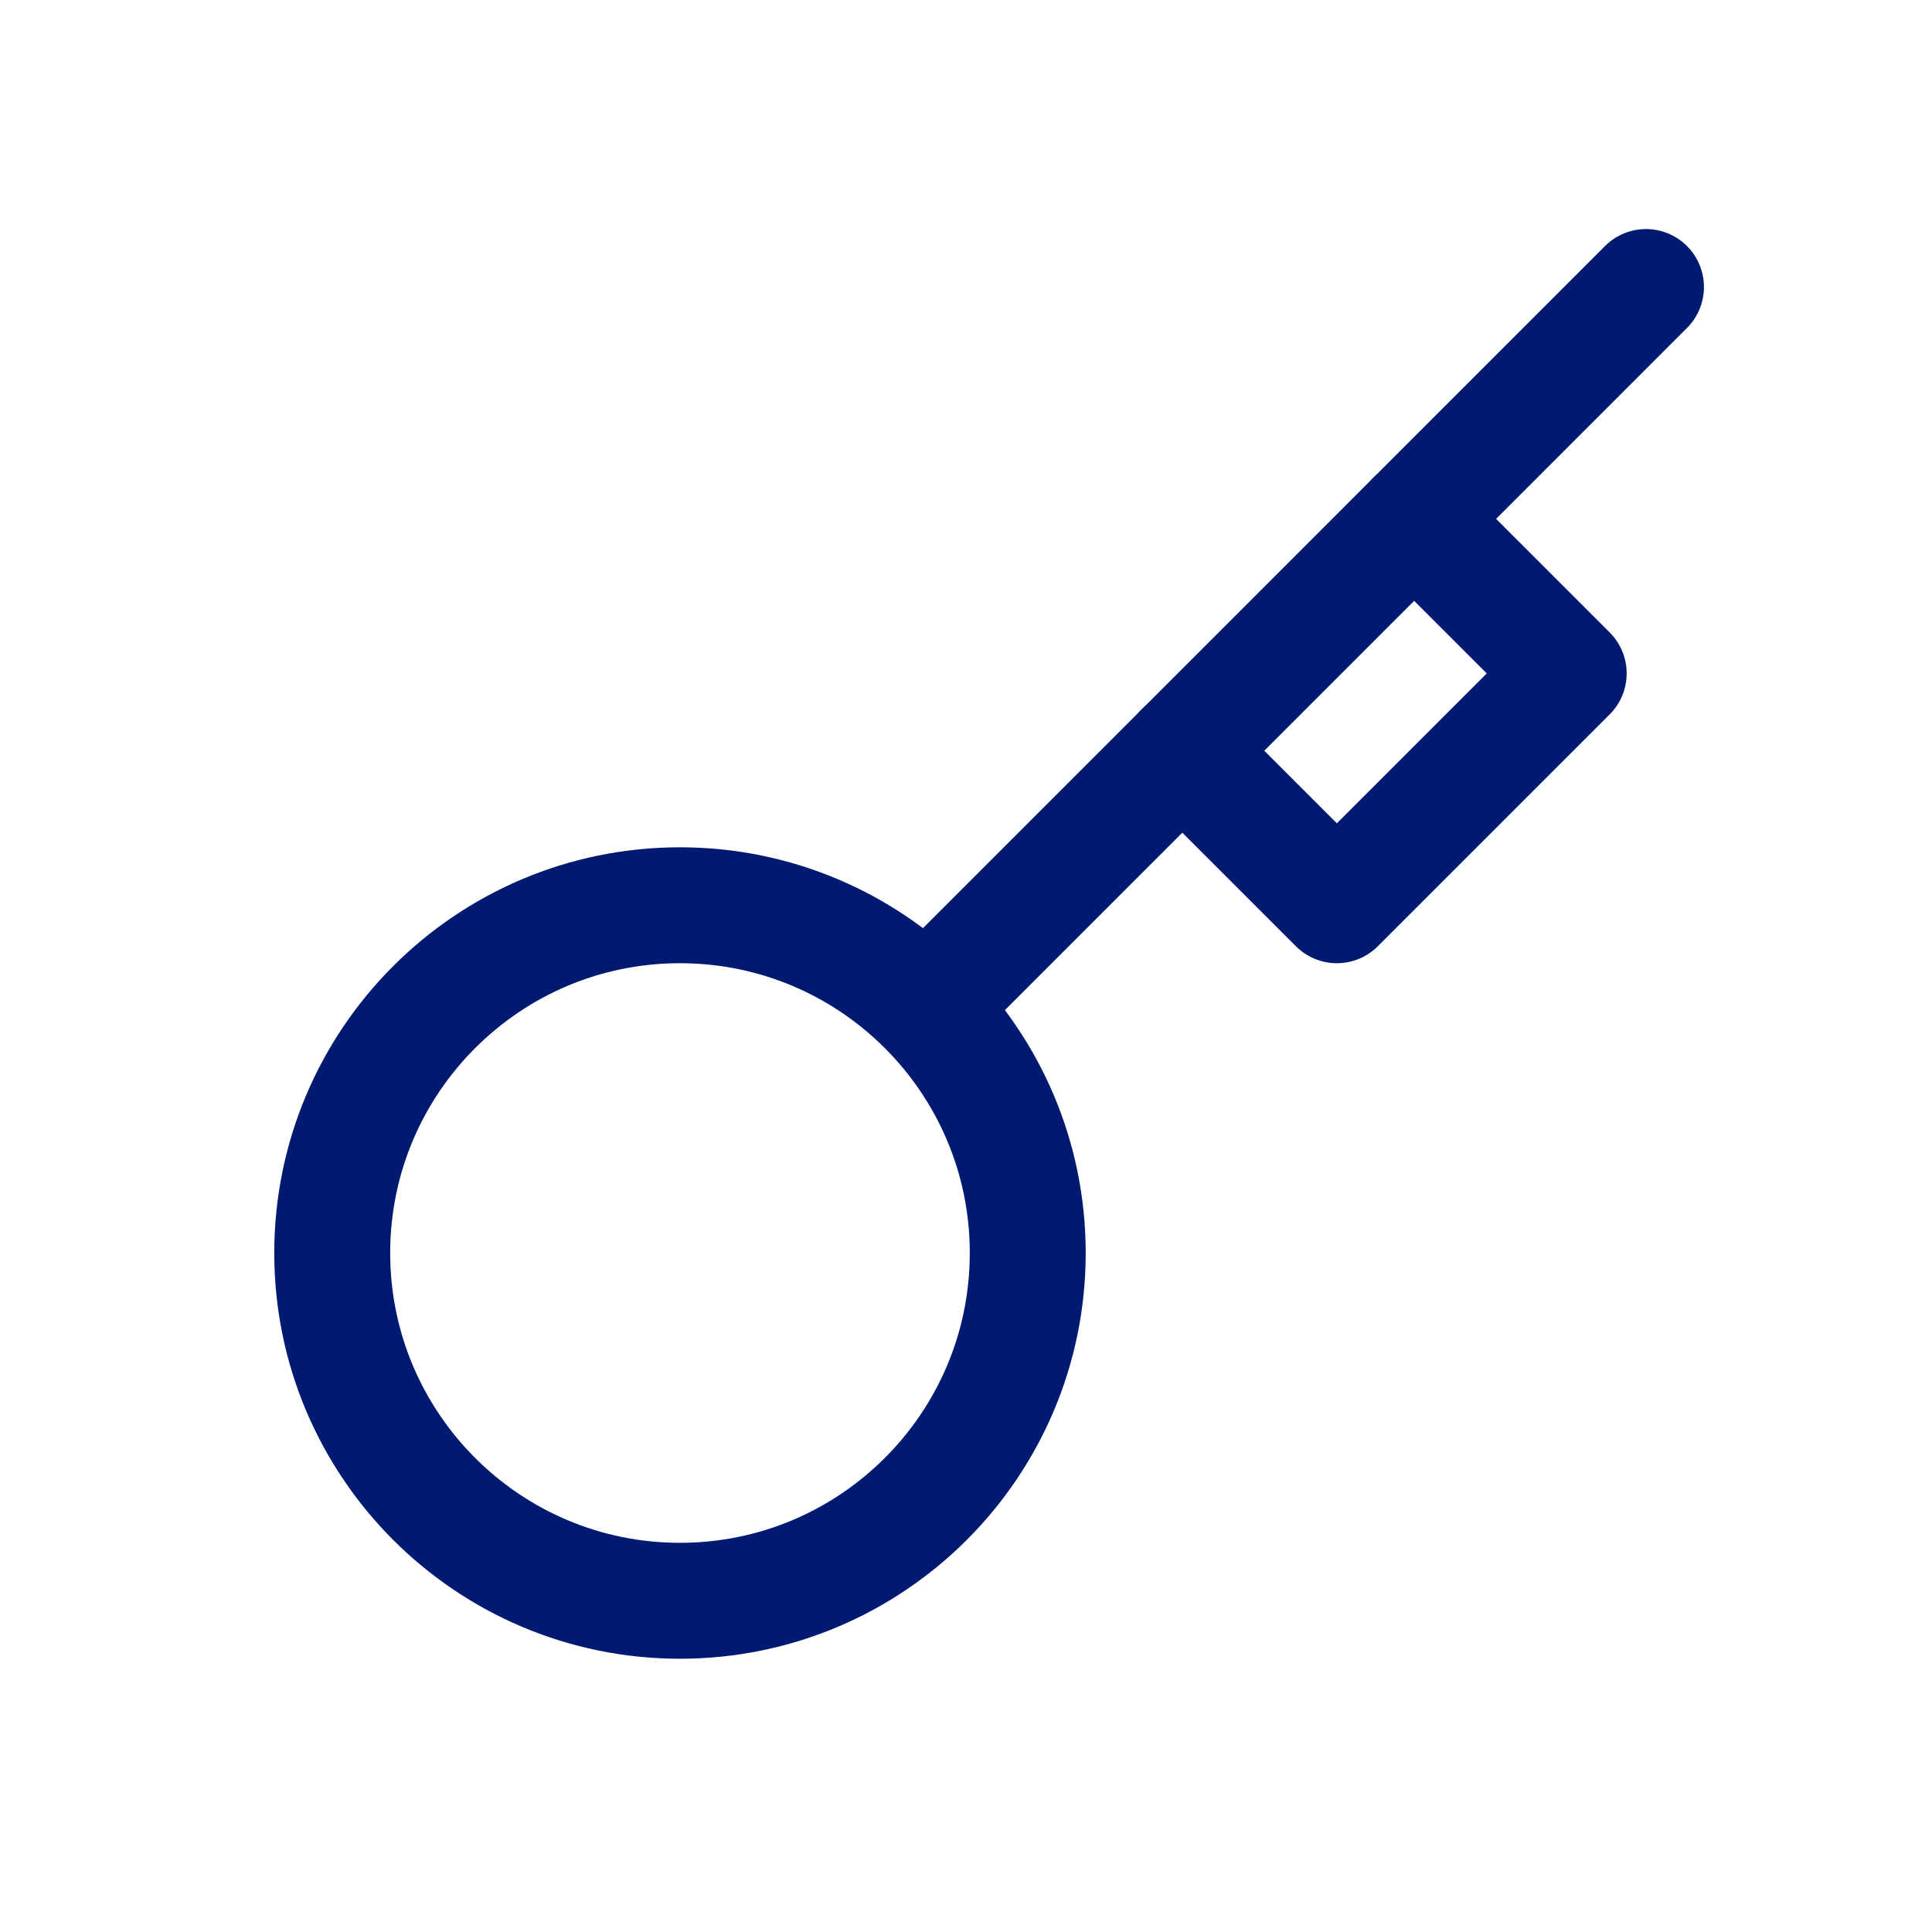 <svg width="25" height="25" viewBox="0 0 25 25" fill="none" xmlns="http://www.w3.org/2000/svg">
<path d="M18.299 6.714L20.299 8.714L17.299 11.714L15.299 9.714" stroke="#001A72" stroke-width="1.5" stroke-linecap="round" stroke-linejoin="round"/>
<path d="M11.991 13.023L21.299 3.714" stroke="#001A72" stroke-width="1.5" stroke-linecap="round" stroke-linejoin="round"/>
<path fill-rule="evenodd" clip-rule="evenodd" d="M13.299 16.214C13.299 18.697 11.284 20.714 8.798 20.714C6.314 20.714 4.299 18.697 4.299 16.214C4.299 13.731 6.314 11.714 8.798 11.714C11.284 11.714 13.299 13.731 13.299 16.214Z" stroke="#001A72" stroke-width="1.5" stroke-linecap="round" stroke-linejoin="round"/>
</svg>
